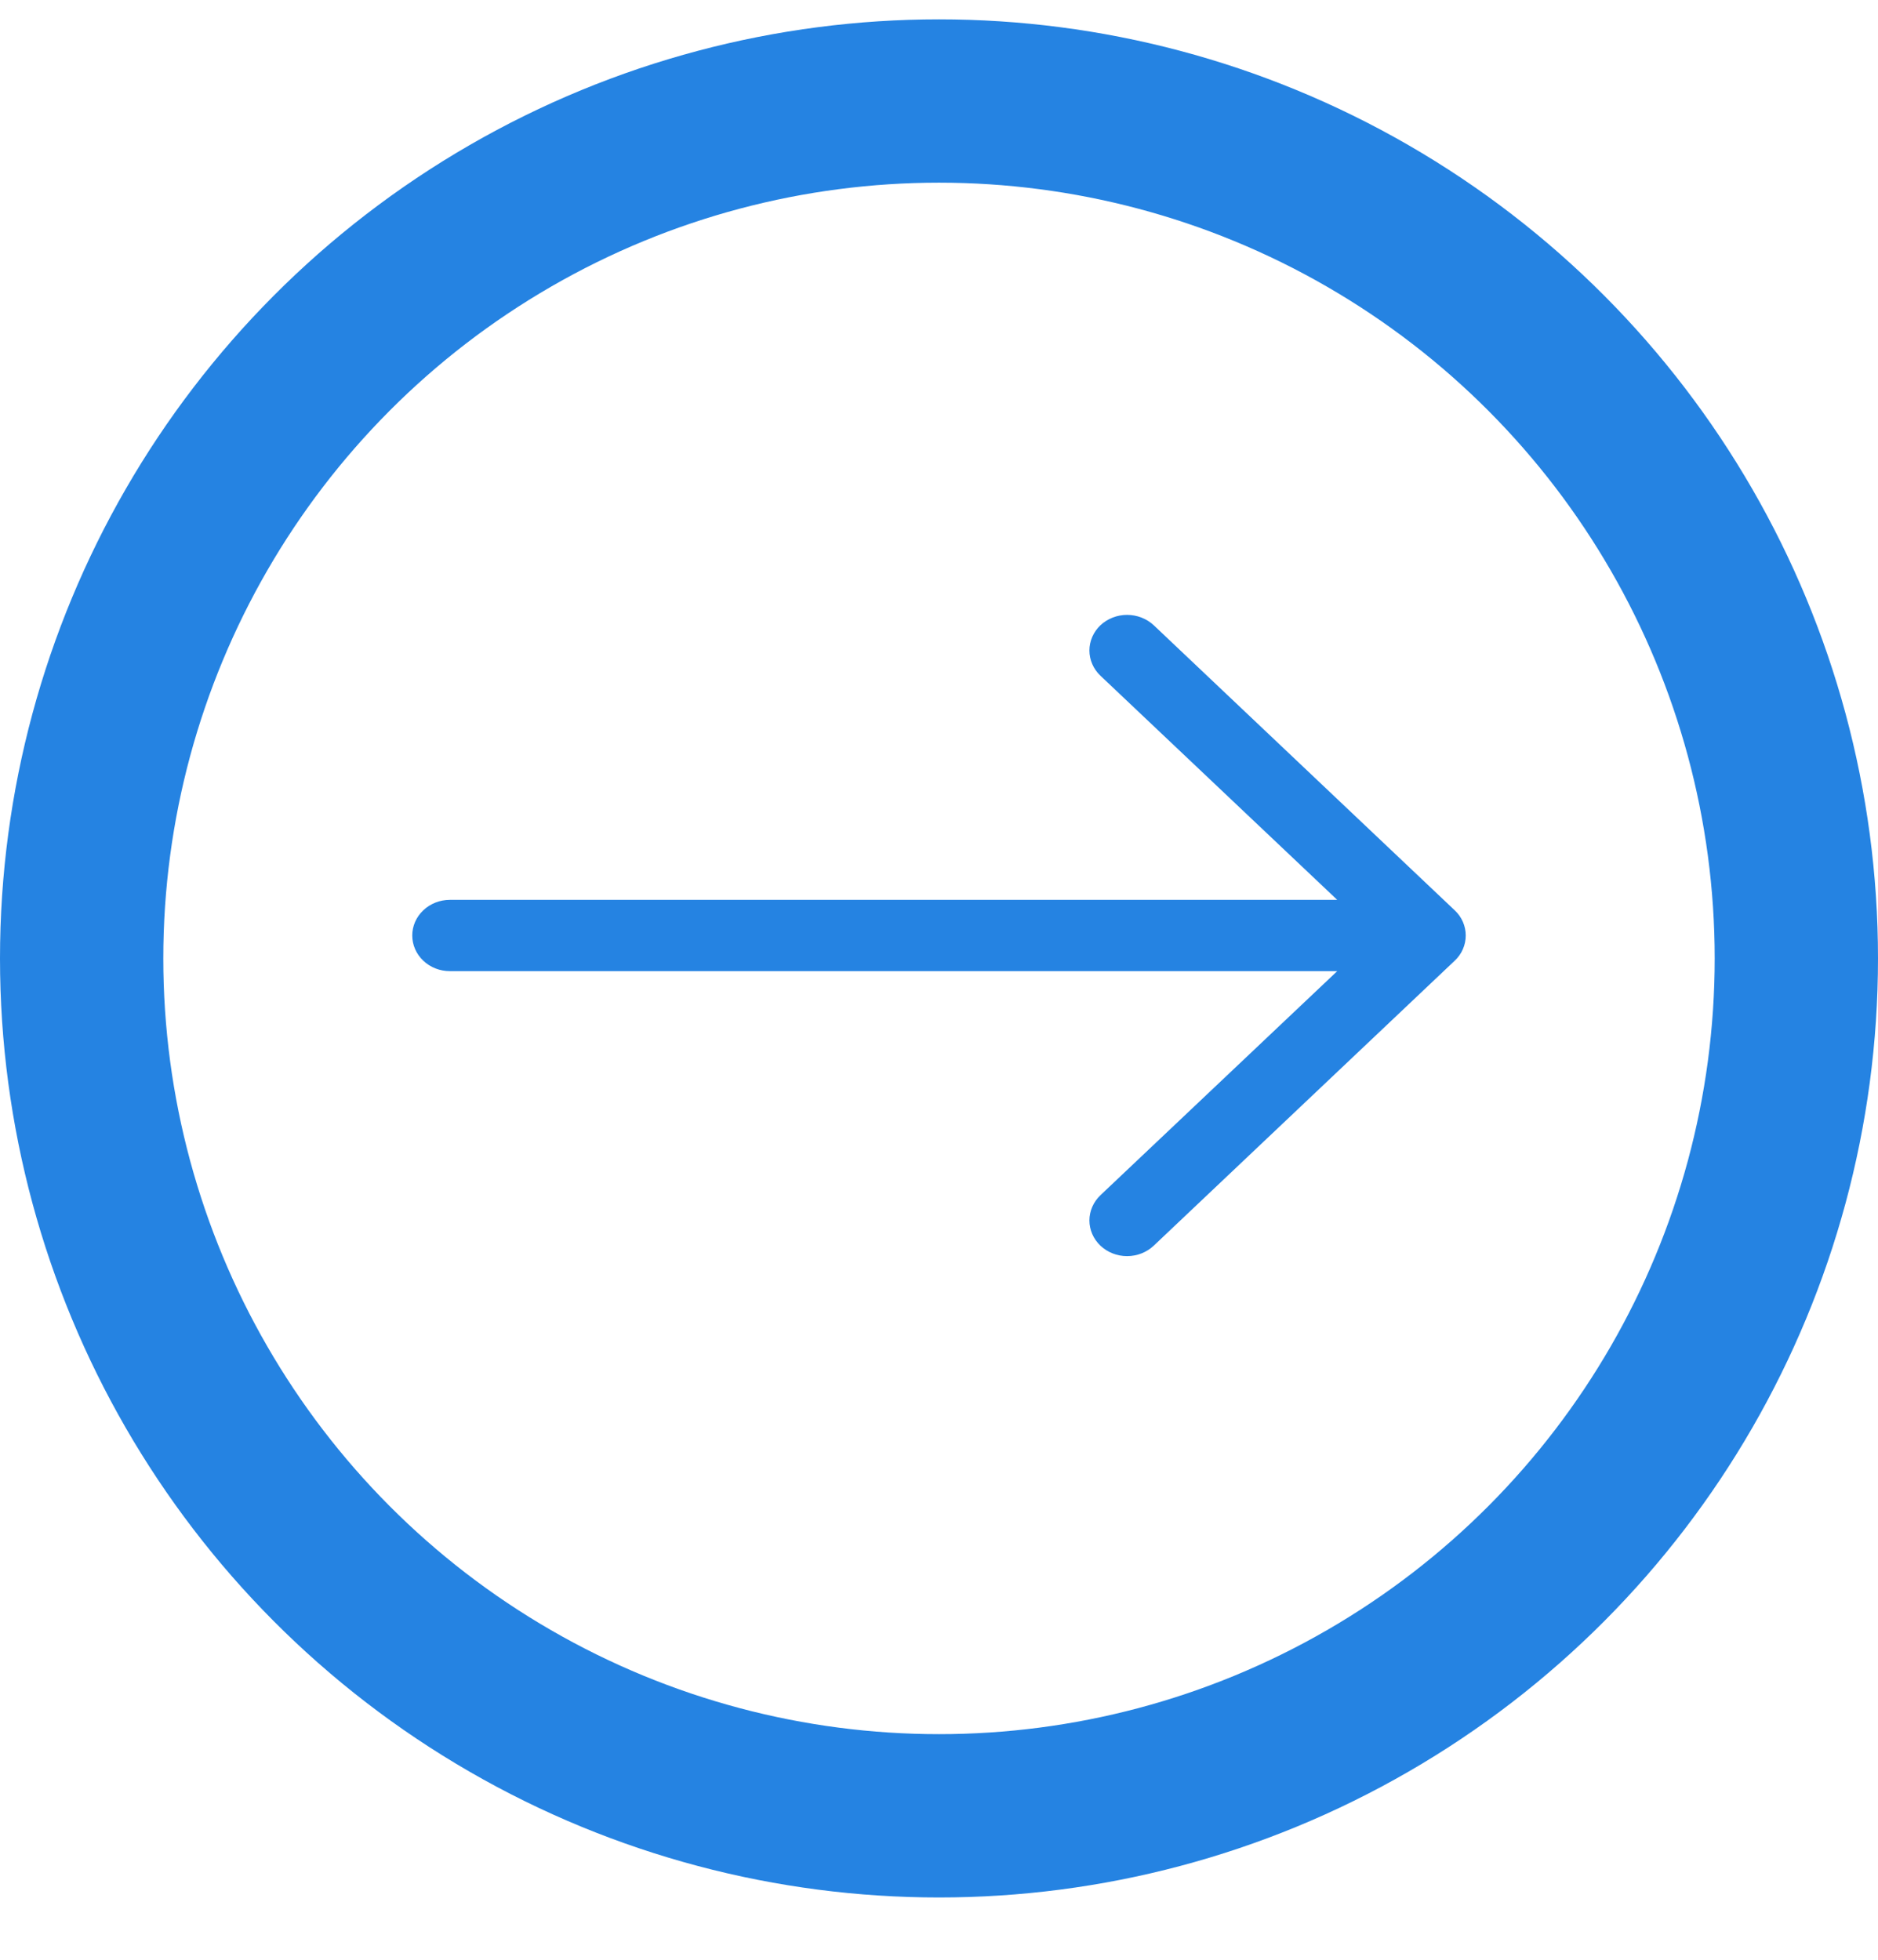 <svg width="23" height="24" viewBox="0 0 23 24" fill="none" xmlns="http://www.w3.org/2000/svg">
<path fill-rule="evenodd" clip-rule="evenodd" d="M5.049 11.456C5.049 11.341 5.097 11.23 5.184 11.148C5.27 11.066 5.387 11.02 5.51 11.02H16.377L13.477 8.275C13.391 8.193 13.342 8.082 13.342 7.966C13.342 7.851 13.391 7.739 13.477 7.657C13.564 7.576 13.681 7.53 13.803 7.53C13.926 7.53 14.043 7.576 14.13 7.657L17.816 11.148C17.859 11.188 17.893 11.236 17.916 11.289C17.939 11.342 17.951 11.399 17.951 11.456C17.951 11.514 17.939 11.571 17.916 11.624C17.893 11.677 17.859 11.725 17.816 11.765L14.13 15.255C14.043 15.337 13.926 15.383 13.803 15.383C13.681 15.383 13.564 15.337 13.477 15.255C13.391 15.173 13.342 15.062 13.342 14.946C13.342 14.831 13.391 14.719 13.477 14.637L16.377 11.893H5.51C5.387 11.893 5.27 11.847 5.184 11.765C5.097 11.683 5.049 11.572 5.049 11.456Z" fill="#2583E2"/>
<circle cx="11.5" cy="11.737" r="10.5" stroke="#2583E2" stroke-width="2"/>
</svg>
